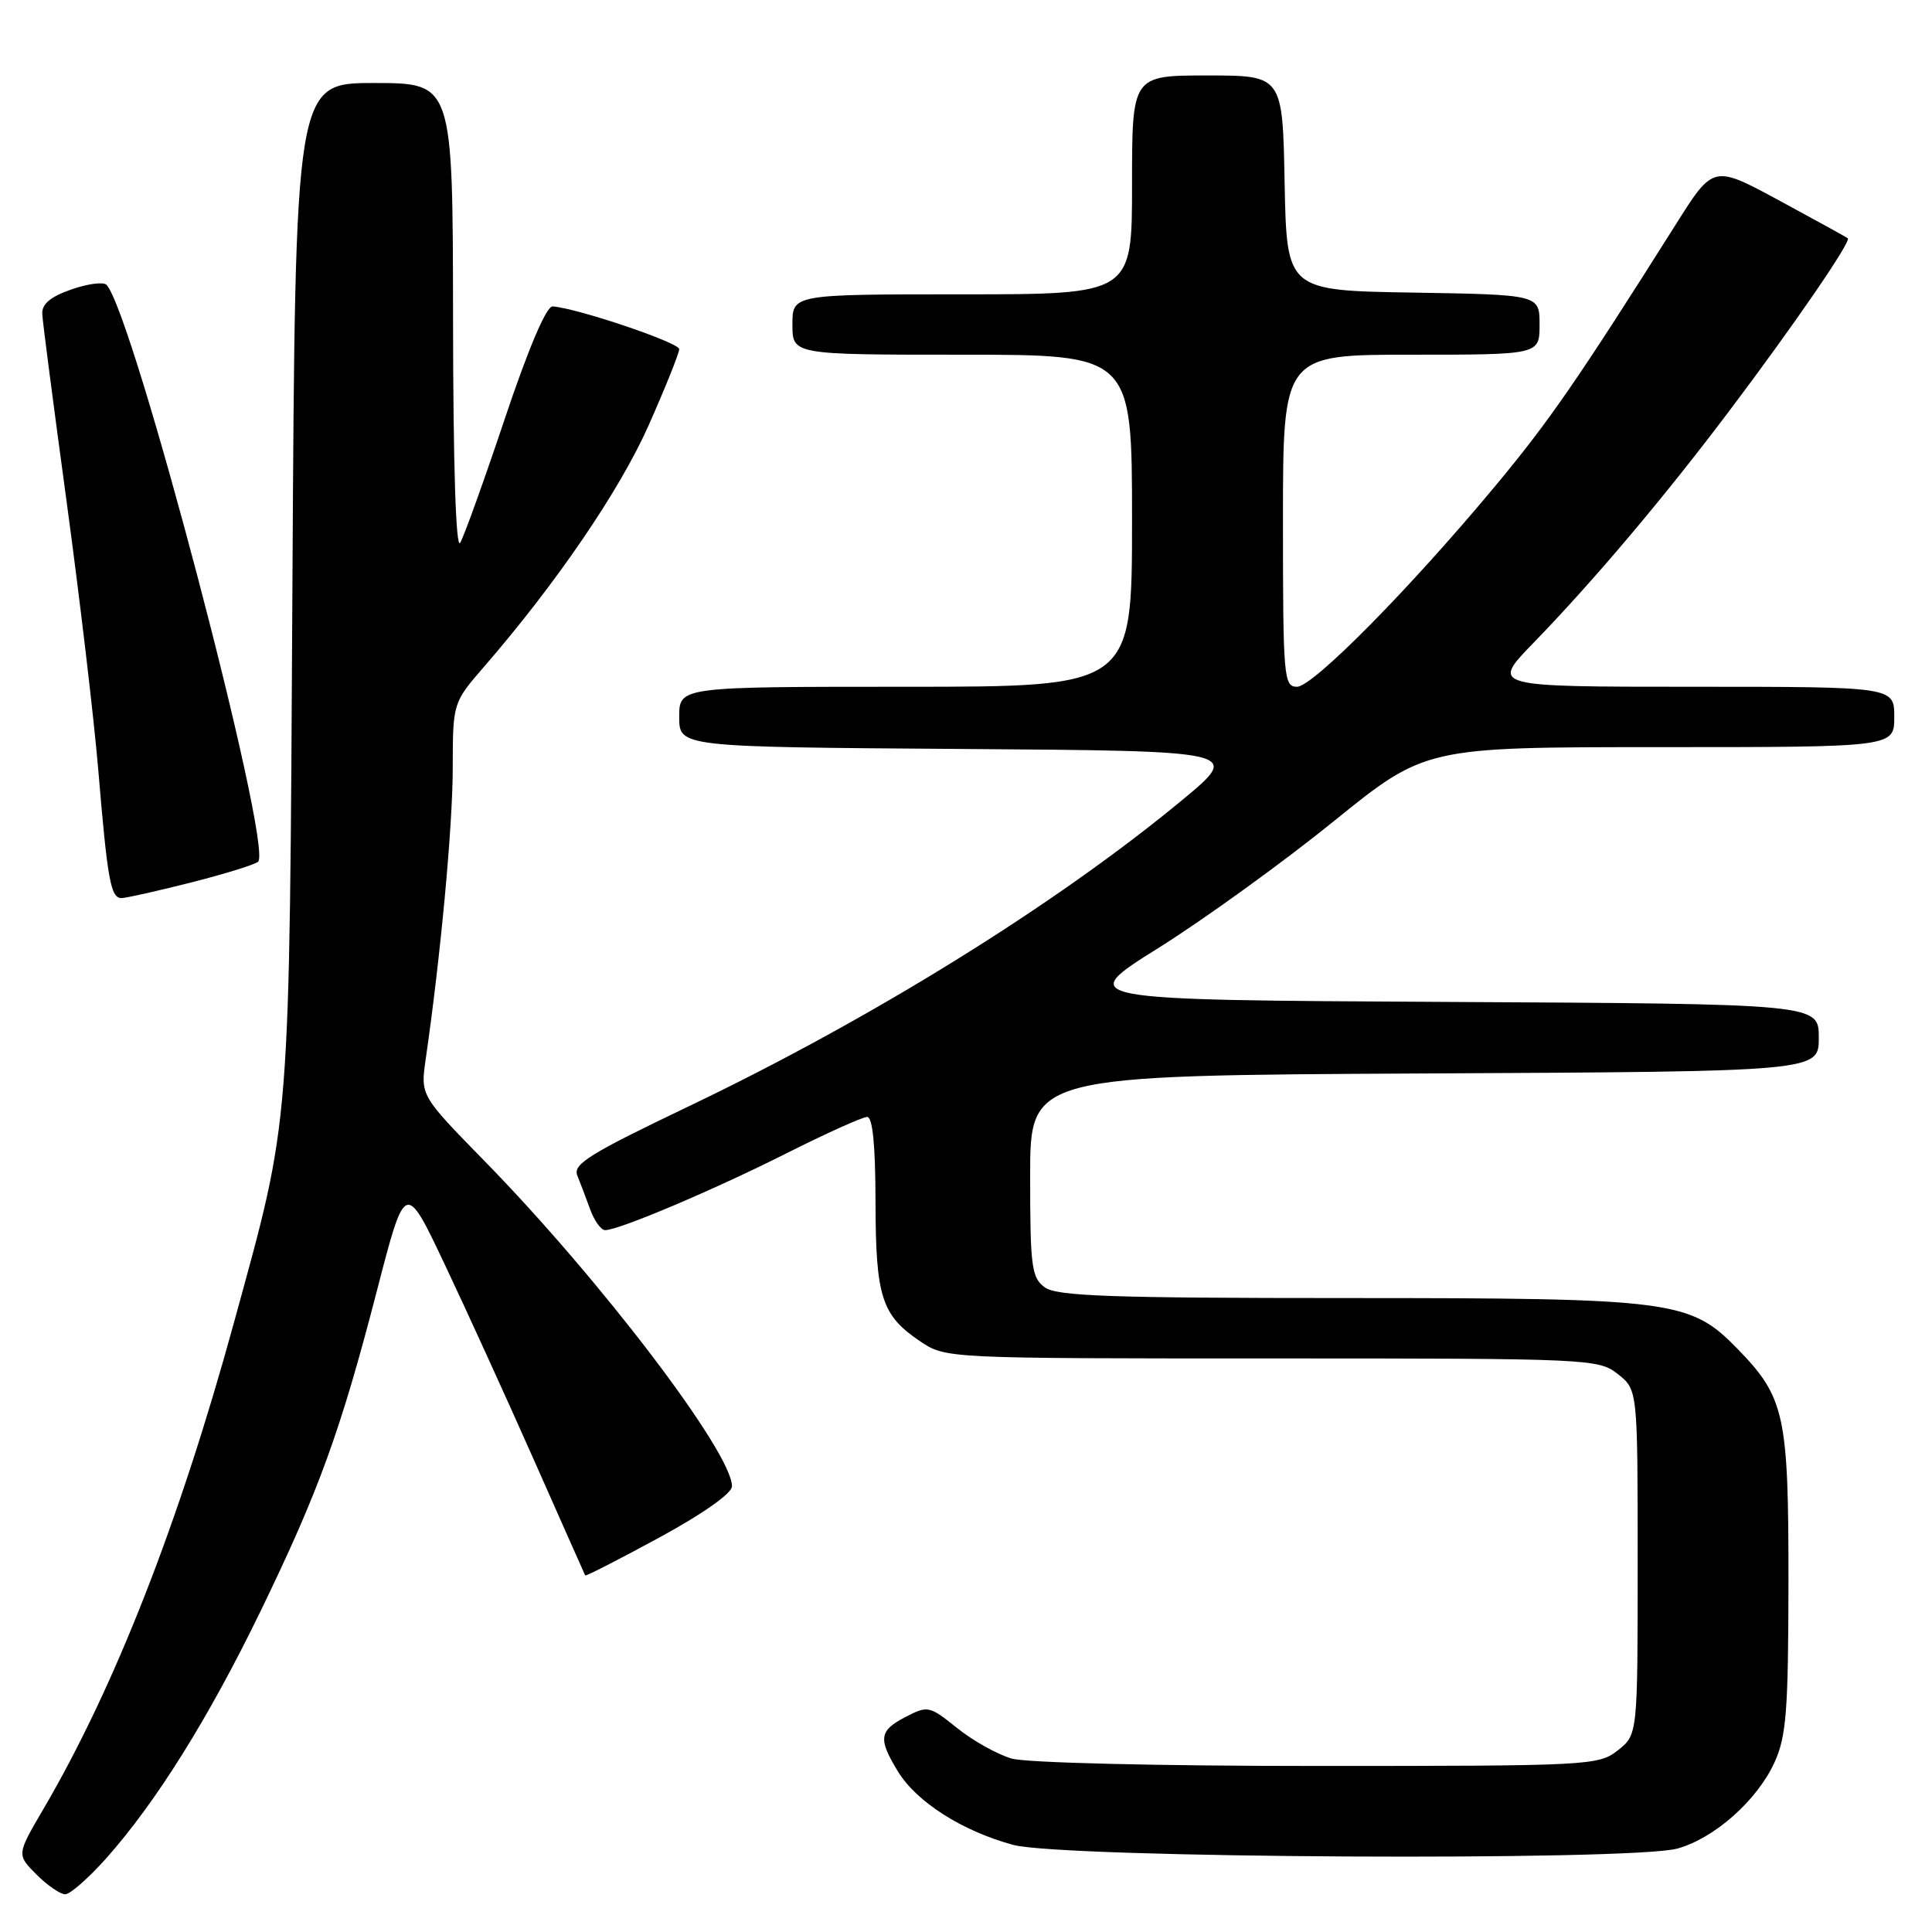 <?xml version="1.0" encoding="UTF-8" standalone="no"?>
<!DOCTYPE svg PUBLIC "-//W3C//DTD SVG 1.1//EN" "http://www.w3.org/Graphics/SVG/1.1/DTD/svg11.dtd" >
<svg xmlns="http://www.w3.org/2000/svg" xmlns:xlink="http://www.w3.org/1999/xlink" version="1.1" viewBox="0 0 256 256">
 <g >
 <path fill="currentColor"
d=" M 14.06 246.25 C 20.67 238.83 27.65 227.65 34.52 213.50 C 42.25 197.56 45.12 189.66 49.95 171.00 C 53.70 156.50 53.70 156.50 58.91 167.50 C 61.78 173.55 67.11 185.25 70.77 193.50 C 74.42 201.75 77.47 208.61 77.54 208.75 C 77.61 208.89 82.01 206.64 87.33 203.75 C 93.14 200.59 96.99 197.88 96.99 196.94 C 97.01 192.49 79.52 169.49 64.19 153.83 C 55.71 145.16 55.71 145.16 56.41 140.33 C 58.38 126.74 59.98 109.55 59.99 101.81 C 60.00 93.12 60.00 93.12 64.17 88.31 C 73.77 77.22 82.14 64.95 85.96 56.33 C 88.18 51.32 90.00 46.79 90.00 46.26 C 90.00 45.40 76.54 40.85 73.23 40.60 C 72.41 40.54 70.06 46.04 66.91 55.42 C 64.16 63.63 61.49 71.06 60.98 71.92 C 60.41 72.91 60.05 61.81 60.03 42.25 C 60.00 11.00 60.00 11.00 49.56 11.00 C 39.12 11.00 39.12 11.00 38.75 77.25 C 38.33 150.91 38.60 147.53 30.97 175.36 C 23.71 201.83 15.17 223.64 5.76 239.69 C 2.21 245.75 2.21 245.75 4.83 248.38 C 6.27 249.82 7.99 251.00 8.64 251.00 C 9.30 251.00 11.73 248.86 14.06 246.25 Z  M 222.28 244.94 C 227.19 243.57 232.84 238.55 235.14 233.51 C 236.70 230.07 236.96 226.69 236.98 209.72 C 237.00 187.48 236.50 185.16 230.22 178.72 C 223.95 172.29 221.74 172.00 178.51 172.00 C 147.18 172.00 140.04 171.75 138.44 170.58 C 136.69 169.30 136.50 167.88 136.50 155.83 C 136.50 142.50 136.50 142.50 188.75 142.24 C 241.00 141.98 241.00 141.98 241.00 137.50 C 241.00 133.02 241.00 133.02 191.75 132.76 C 142.50 132.50 142.50 132.50 153.50 125.61 C 159.55 121.82 169.98 114.28 176.68 108.86 C 188.86 99.00 188.86 99.00 219.93 99.00 C 251.00 99.00 251.00 99.00 251.00 95.00 C 251.00 91.00 251.00 91.00 224.28 91.00 C 197.56 91.00 197.56 91.00 203.13 85.25 C 211.20 76.93 220.48 65.94 229.10 54.50 C 237.75 43.03 245.34 31.97 244.84 31.57 C 244.65 31.42 240.57 29.17 235.76 26.57 C 227.03 21.85 227.03 21.85 222.09 29.68 C 209.13 50.22 205.31 55.76 198.21 64.30 C 186.90 77.91 173.98 91.00 171.86 91.00 C 170.10 91.00 170.00 89.77 170.00 69.00 C 170.00 47.00 170.00 47.00 187.00 47.00 C 204.00 47.00 204.00 47.00 204.00 43.02 C 204.00 39.05 204.00 39.05 187.25 38.77 C 170.50 38.50 170.50 38.50 170.22 24.25 C 169.95 10.00 169.95 10.00 159.97 10.00 C 150.00 10.00 150.00 10.00 150.00 24.50 C 150.00 39.00 150.00 39.00 127.50 39.00 C 105.00 39.00 105.00 39.00 105.00 43.00 C 105.00 47.00 105.00 47.00 127.50 47.00 C 150.00 47.00 150.00 47.00 150.00 69.00 C 150.00 91.00 150.00 91.00 120.00 91.00 C 90.00 91.00 90.00 91.00 90.00 94.99 C 90.00 98.98 90.00 98.98 127.25 99.24 C 164.50 99.50 164.50 99.50 156.66 106.00 C 139.99 119.81 115.46 135.03 91.14 146.65 C 78.21 152.83 75.89 154.26 76.49 155.74 C 76.88 156.71 77.65 158.74 78.20 160.25 C 78.75 161.76 79.64 163.00 80.18 163.00 C 82.00 163.00 94.45 157.73 104.15 152.85 C 109.46 150.18 114.29 148.00 114.90 148.00 C 115.63 148.00 116.00 151.74 116.01 159.25 C 116.03 171.85 116.81 174.28 121.91 177.72 C 125.30 180.00 125.30 180.00 168.51 180.00 C 210.72 180.00 211.79 180.05 214.37 182.07 C 217.00 184.15 217.00 184.15 217.00 207.00 C 217.00 229.85 217.00 229.85 214.37 231.93 C 211.81 233.94 210.65 234.00 174.61 234.00 C 153.25 234.00 136.03 233.58 134.05 233.02 C 132.17 232.47 128.91 230.66 126.83 228.98 C 123.16 226.03 122.93 225.98 120.02 227.49 C 116.48 229.32 116.33 230.38 118.97 234.71 C 121.44 238.77 127.52 242.64 134.27 244.46 C 140.81 246.22 216.18 246.63 222.28 244.94 Z  M 25.33 116.93 C 29.83 115.79 33.81 114.55 34.20 114.18 C 36.22 112.21 17.60 41.35 14.11 37.74 C 13.71 37.32 11.60 37.60 9.44 38.36 C 6.66 39.33 5.53 40.29 5.60 41.62 C 5.65 42.65 7.11 53.85 8.83 66.50 C 10.55 79.15 12.44 95.12 13.02 102.00 C 14.25 116.68 14.67 119.00 16.10 119.00 C 16.69 119.00 20.84 118.07 25.33 116.93 Z "/>
</g>
</svg>